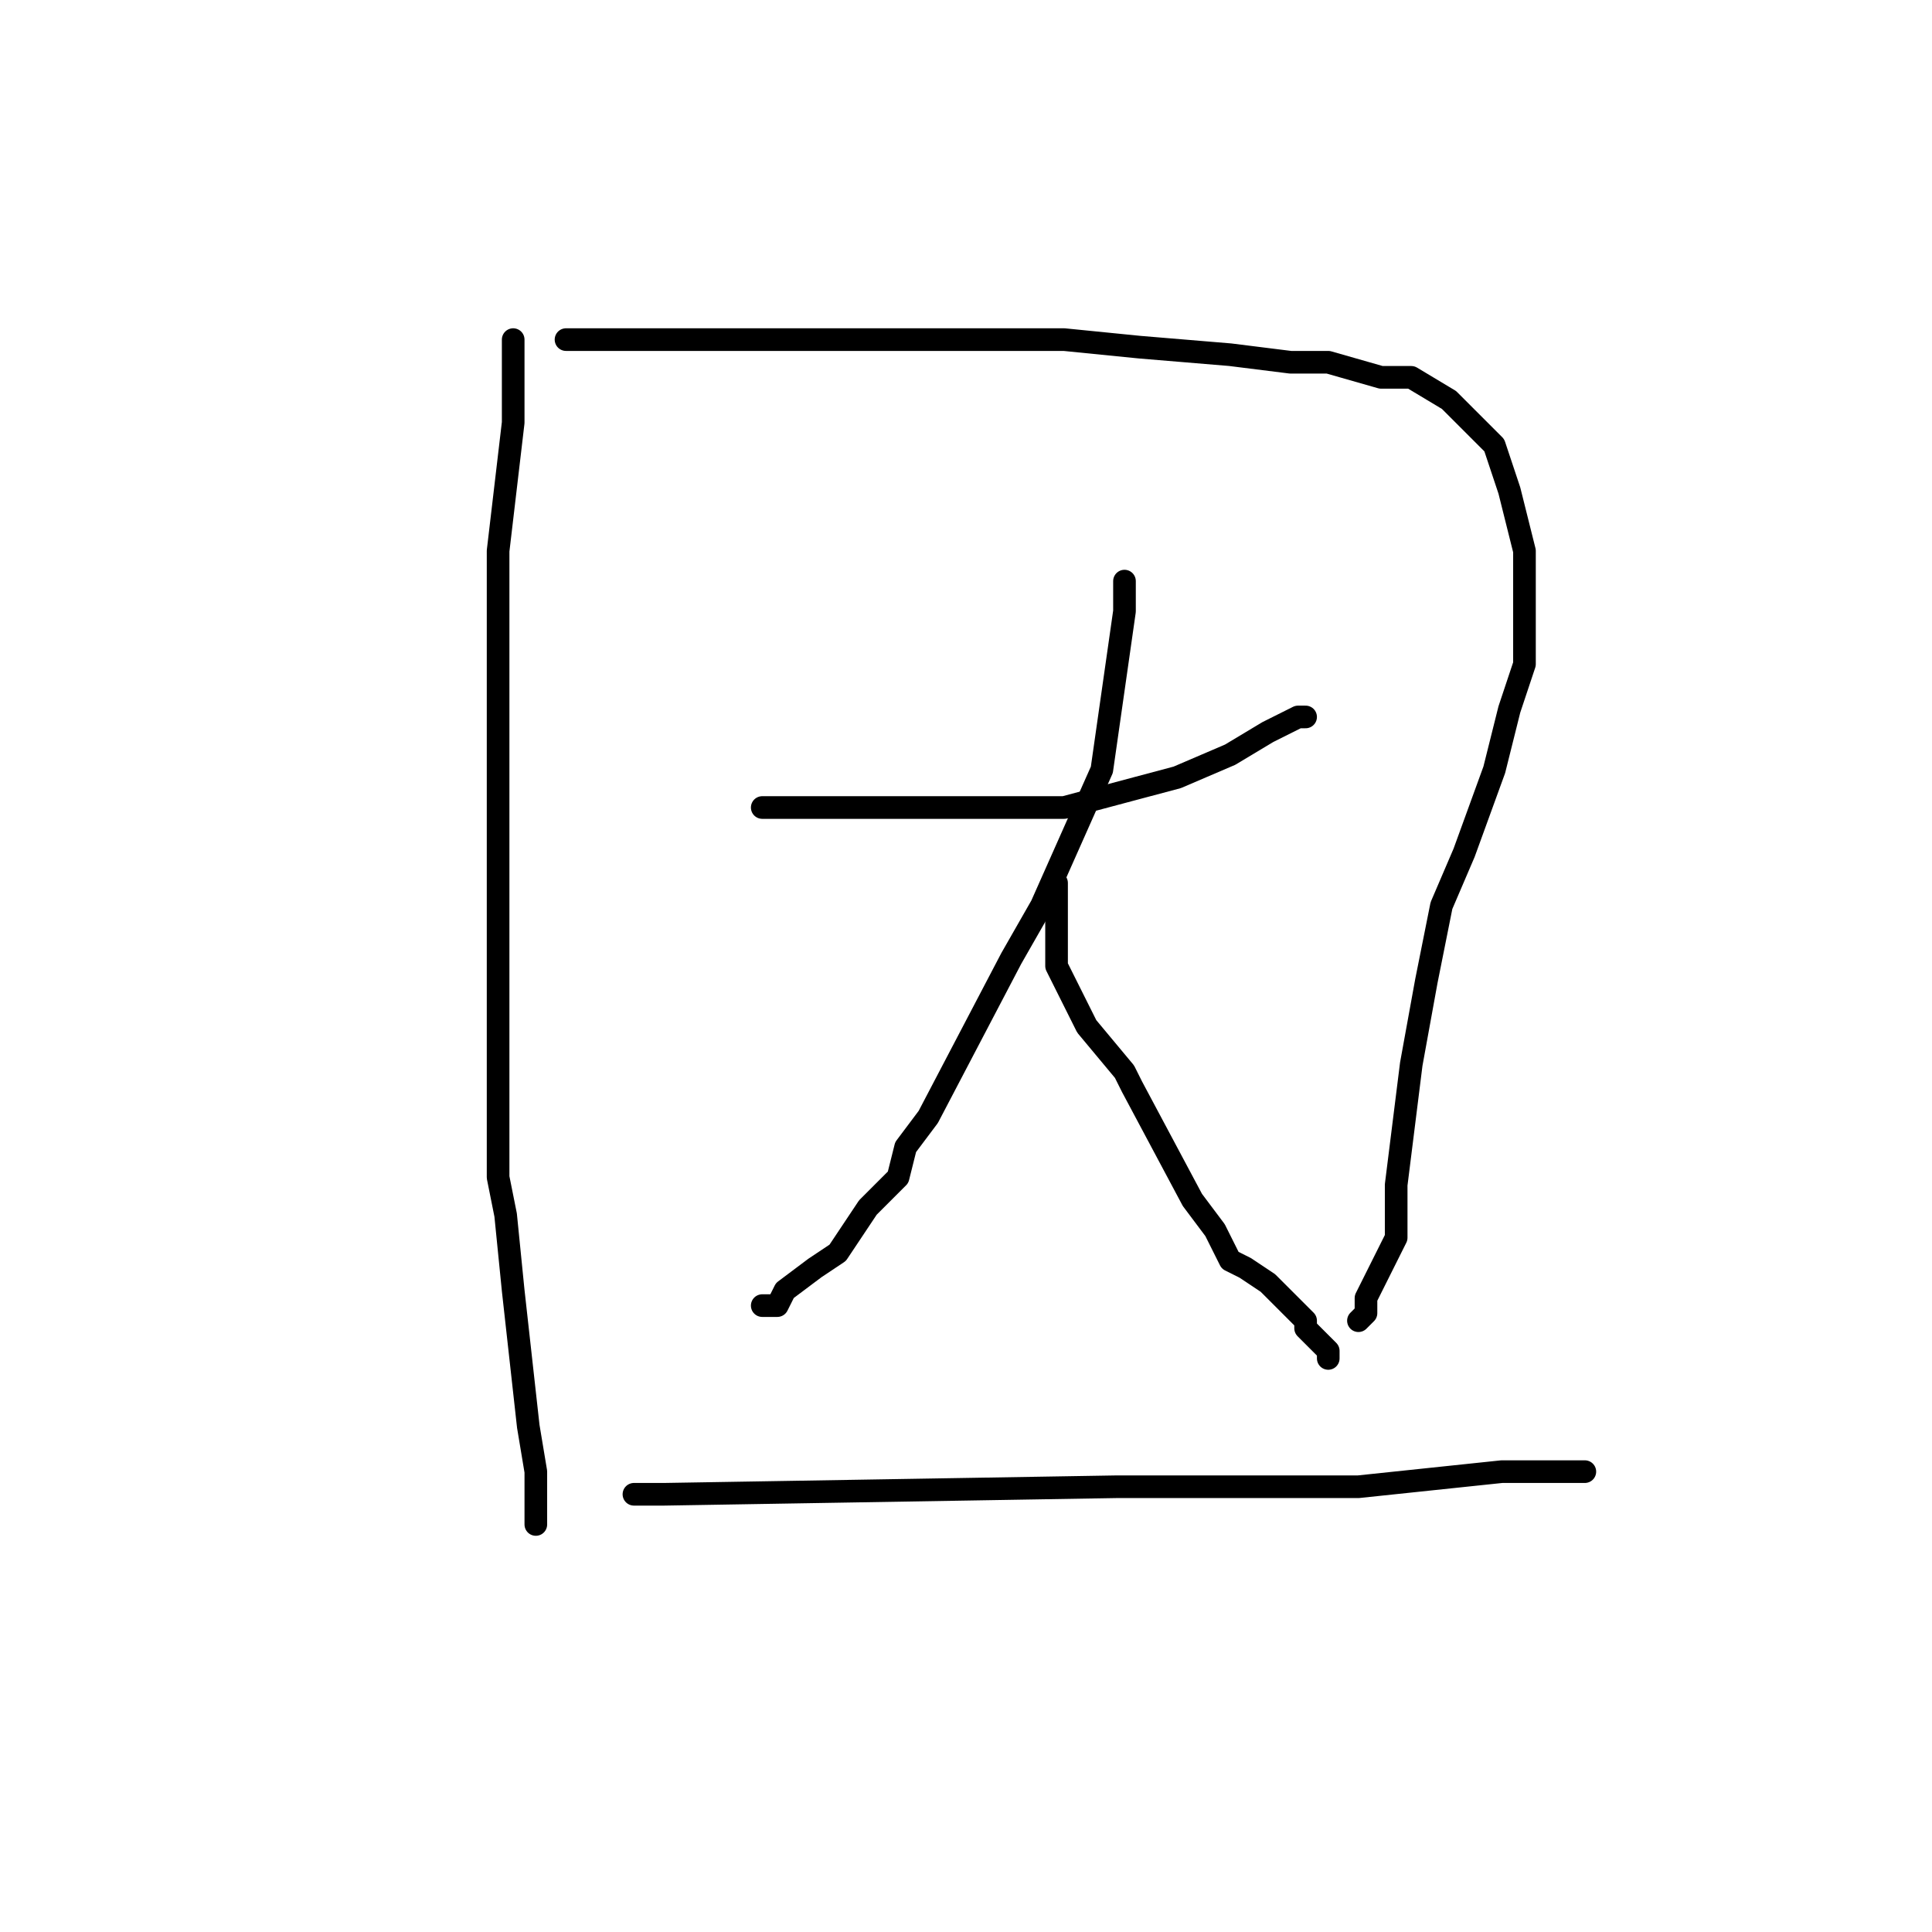 <?xml version="1.0" standalone="no"?>
    <svg width="256" height="256" xmlns="http://www.w3.org/2000/svg" version="1.1">
    <polyline stroke="black" stroke-width="3" stroke-linecap="round" fill="transparent" stroke-linejoin="round" points="68 45 68 51 68 56 66 73 66 87 66 108 66 117 66 148 66 156 67 161 68 171 69 180 70 189 71 195 71 201 71 201 71 202 71 202 " />
        <polyline stroke="black" stroke-width="3" stroke-linecap="round" fill="transparent" stroke-linejoin="round" points="75 45 81 45 97 45 112 45 132 45 141 45 151 46 163 47 171 48 176 48 183 50 187 50 192 53 194 55 198 59 200 65 202 73 202 83 202 88 200 94 198 102 194 113 191 120 189 130 187 141 185 157 185 164 183 168 181 172 181 174 180 175 180 175 " />
        <polyline stroke="black" stroke-width="3" stroke-linecap="round" fill="transparent" stroke-linejoin="round" points="101 107 104 107 106 107 117 107 121 107 134 107 141 107 156 103 163 100 168 97 172 95 172 95 173 95 173 95 " />
        <polyline stroke="black" stroke-width="3" stroke-linecap="round" fill="transparent" stroke-linejoin="round" points="149 77 149 81 146 102 138 120 134 127 123 148 120 152 119 156 115 160 111 166 108 168 104 171 103 173 101 173 101 173 " />
        <polyline stroke="black" stroke-width="3" stroke-linecap="round" fill="transparent" stroke-linejoin="round" points="140 117 140 121 140 126 140 128 144 136 149 142 150 144 158 159 161 163 163 167 165 168 168 170 169 171 171 173 172 174 173 175 173 176 175 178 176 179 176 180 176 180 " />
        <polyline stroke="black" stroke-width="3" stroke-linecap="round" fill="transparent" stroke-linejoin="round" points="84 198 88 198 148 197 164 197 171 197 180 197 199 195 205 195 210 195 210 195 " />
        </svg>